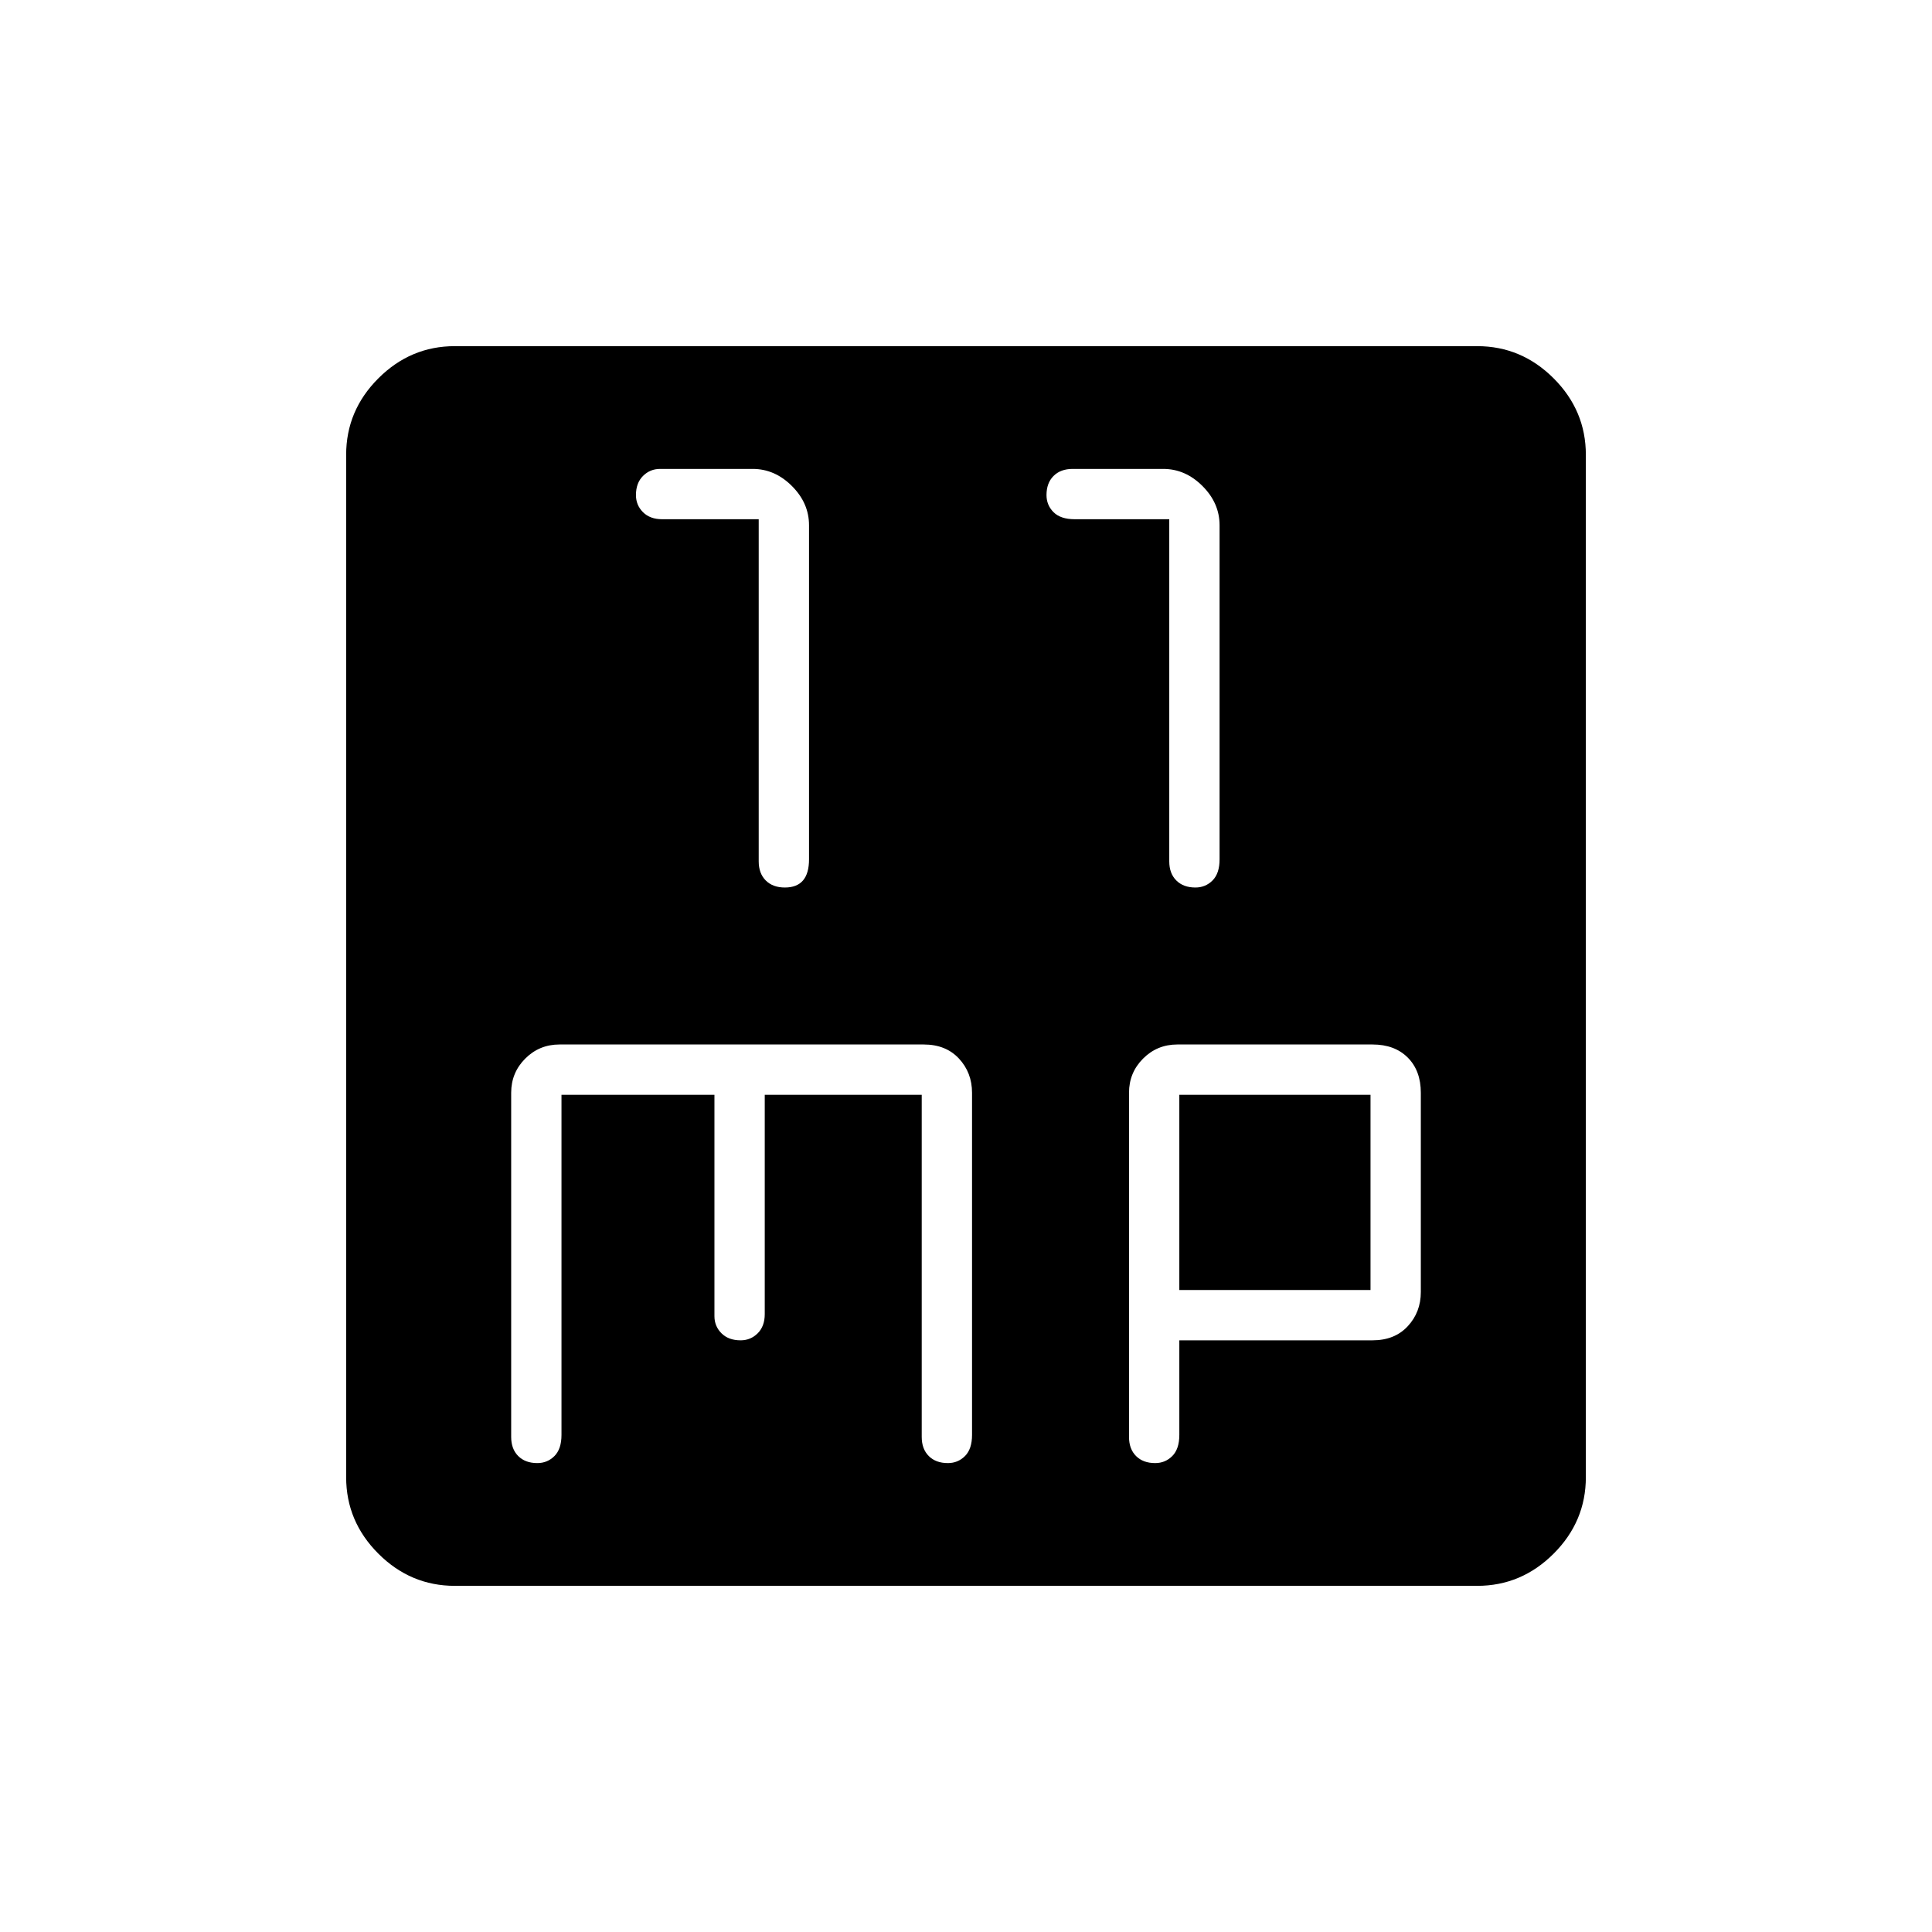<svg xmlns="http://www.w3.org/2000/svg" height="48" width="48"><path d="M19.5 22.05Q19.8 22.05 19.95 21.875Q20.1 21.7 20.1 21.35V13.05Q20.1 12.5 19.675 12.075Q19.25 11.65 18.7 11.65H16.4Q16.15 11.65 15.975 11.825Q15.8 12 15.8 12.3Q15.8 12.55 15.975 12.725Q16.15 12.9 16.45 12.9H18.85V21.4Q18.85 21.7 19.025 21.875Q19.2 22.05 19.5 22.05ZM29.7 22.05Q29.95 22.05 30.125 21.875Q30.3 21.7 30.3 21.35V13.05Q30.3 12.5 29.875 12.075Q29.45 11.65 28.9 11.65H26.65Q26.35 11.65 26.175 11.825Q26 12 26 12.3Q26 12.55 26.175 12.725Q26.35 12.9 26.7 12.9H29.05V21.4Q29.05 21.7 29.225 21.875Q29.4 22.05 29.7 22.05ZM11.3 39.4Q10.2 39.4 9.4 38.6Q8.6 37.8 8.6 36.7V11.3Q8.6 10.2 9.4 9.4Q10.2 8.6 11.3 8.6H36.7Q37.8 8.6 38.6 9.4Q39.4 10.2 39.4 11.3V36.7Q39.4 37.8 38.6 38.6Q37.8 39.4 36.7 39.4ZM13.35 36.35Q13.6 36.35 13.775 36.175Q13.95 36 13.95 35.65V27.2H17.75V32.7Q17.75 32.95 17.925 33.125Q18.1 33.3 18.4 33.3Q18.65 33.3 18.825 33.125Q19 32.95 19 32.65V27.2H22.9V35.7Q22.9 36 23.075 36.175Q23.25 36.35 23.55 36.35Q23.8 36.35 23.975 36.175Q24.15 36 24.15 35.65V27.15Q24.15 26.65 23.825 26.3Q23.5 25.95 22.95 25.95H13.9Q13.4 25.95 13.05 26.3Q12.7 26.65 12.7 27.15V35.7Q12.7 36 12.875 36.175Q13.05 36.35 13.35 36.35ZM28.7 36.35Q28.95 36.35 29.125 36.175Q29.3 36 29.3 35.65V33.3H34.1Q34.65 33.3 34.975 32.95Q35.3 32.6 35.3 32.1V27.15Q35.3 26.6 34.975 26.275Q34.65 25.95 34.1 25.95H29.25Q28.75 25.95 28.4 26.3Q28.05 26.65 28.05 27.15V35.7Q28.05 36 28.225 36.175Q28.4 36.35 28.7 36.35ZM29.3 27.2H34.05V32.05H29.3Z"/></svg>